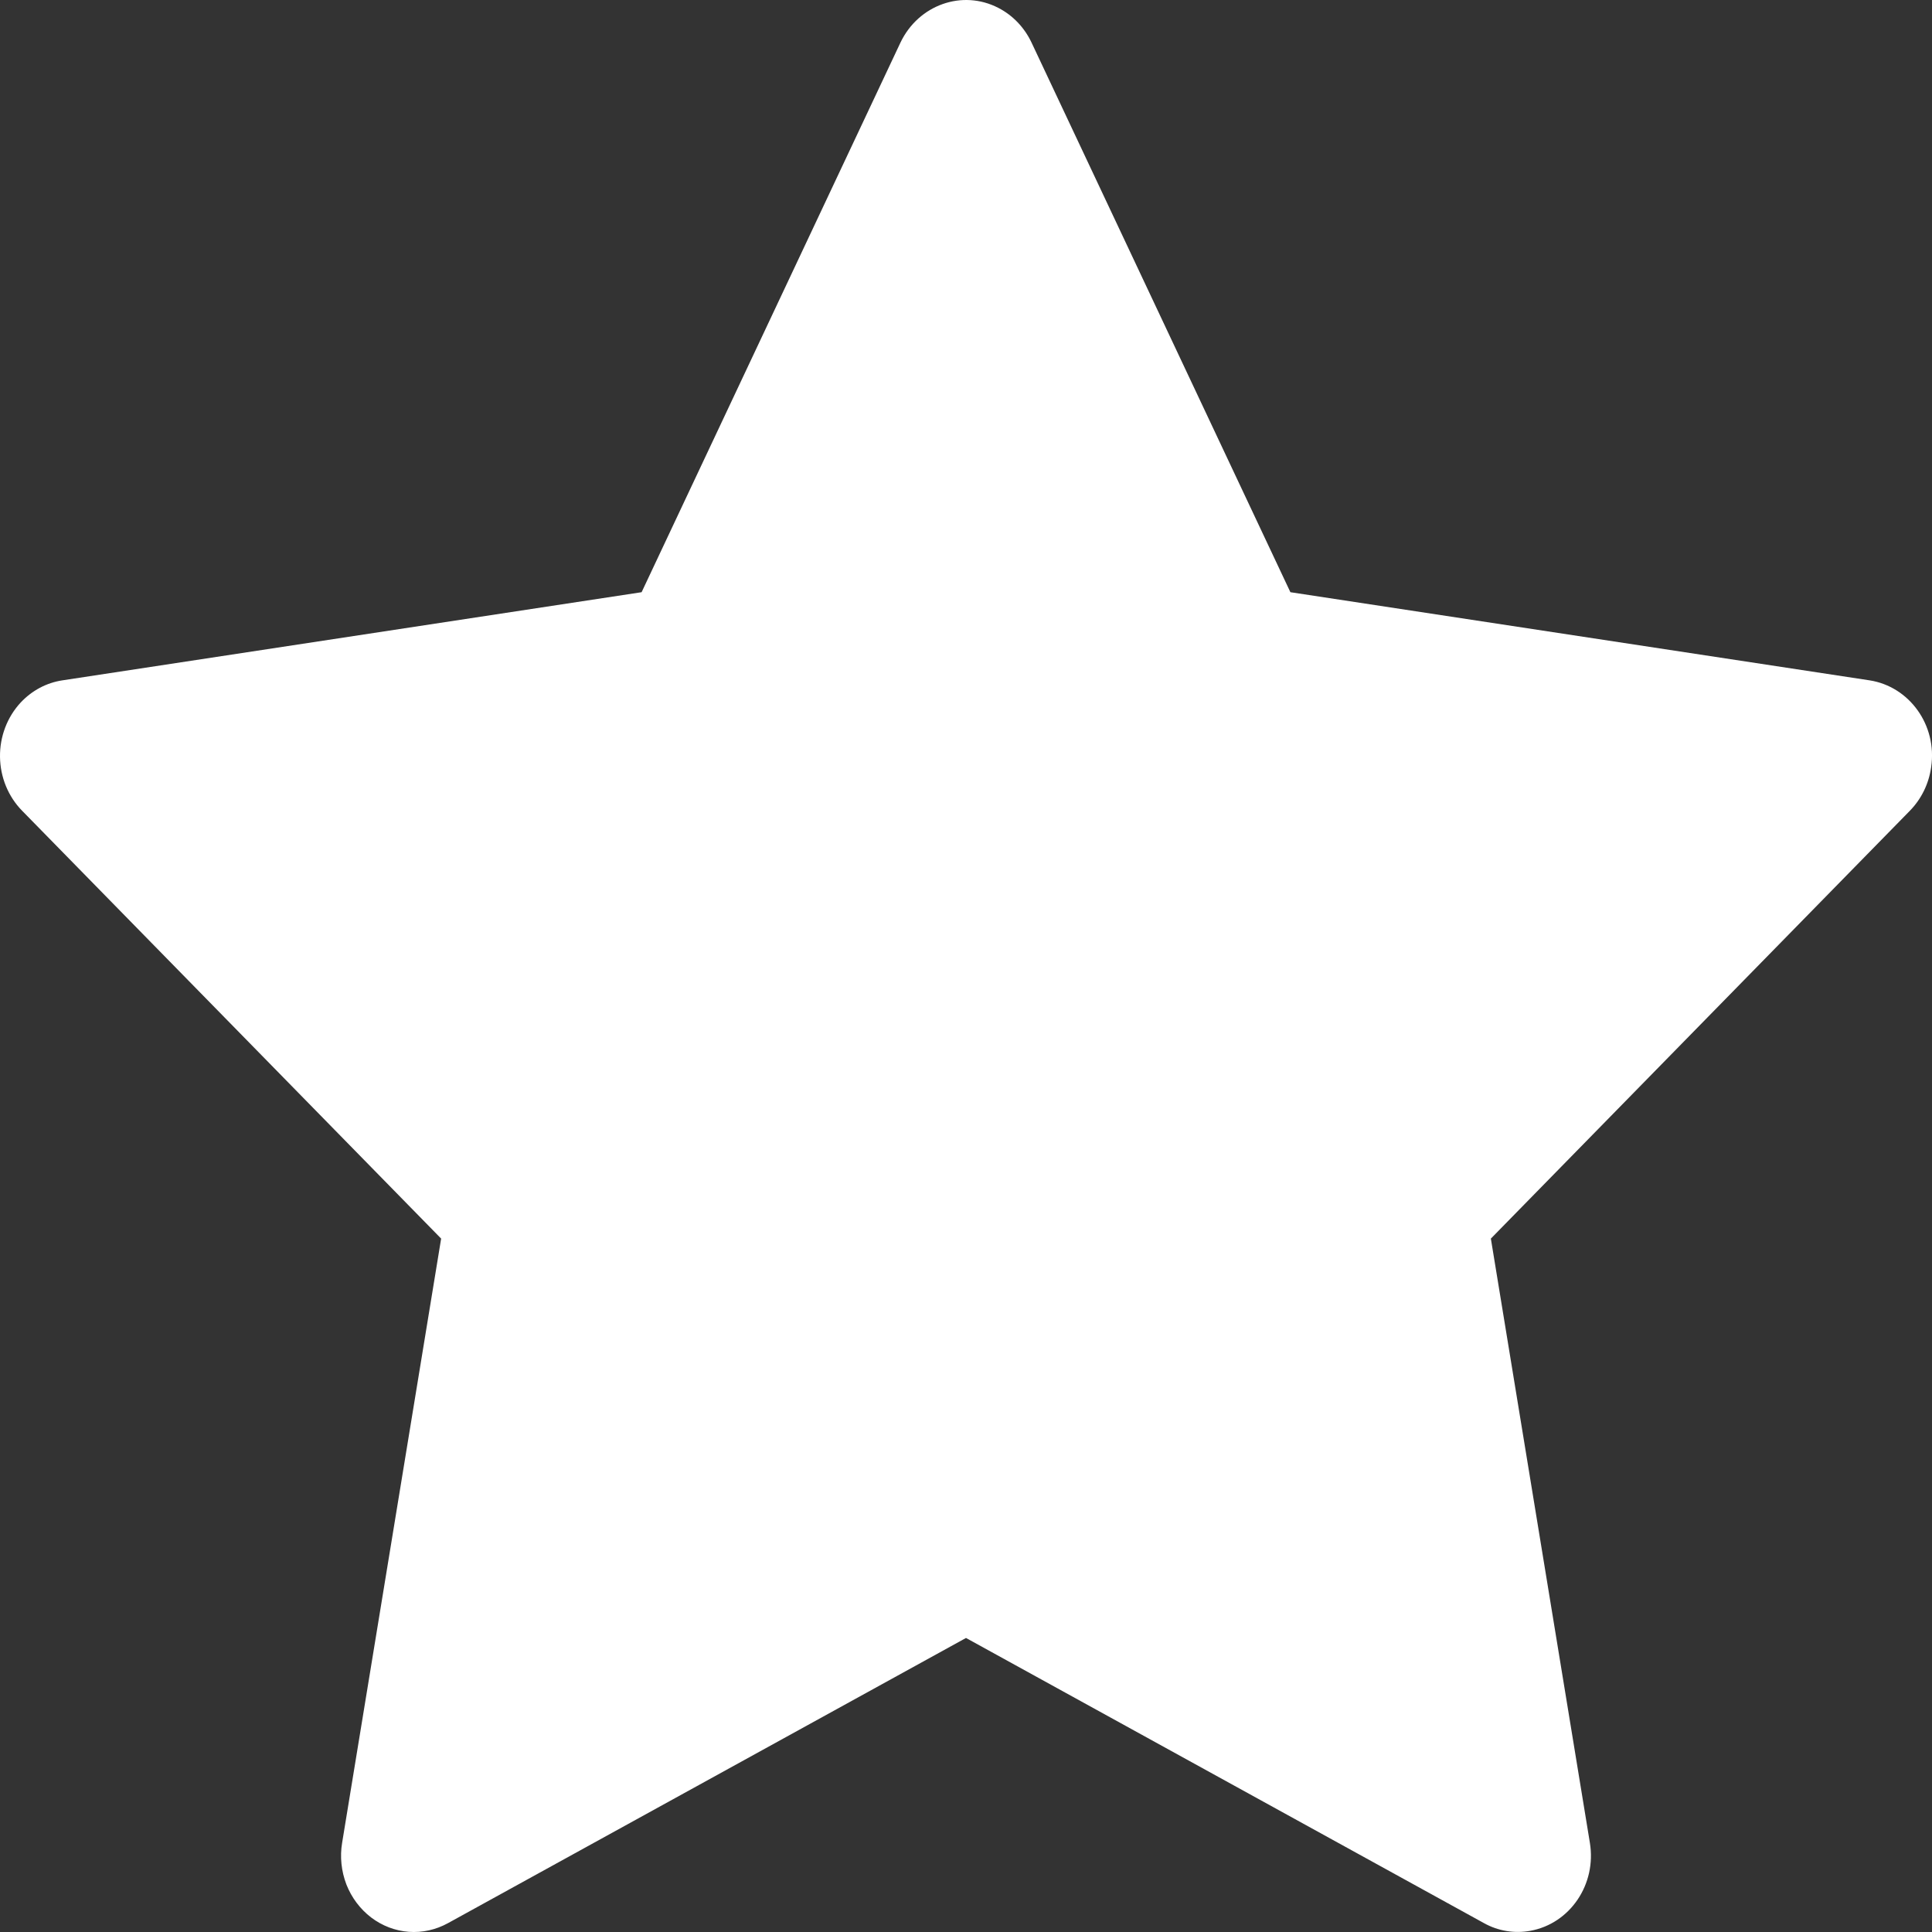 <svg width="21" height="21" viewBox="0 0 21 21" fill="none" xmlns="http://www.w3.org/2000/svg">
<rect x="0" y="0" width="21" height="21" fill="#333333" stroke="none"/>
<path d="M20.321 7.395L14.026 6.437L11.212 0.462C11.135 0.299 11.008 0.166 10.852 0.086C10.46 -0.117 9.984 0.052 9.788 0.462L6.974 6.437L0.679 7.395C0.505 7.421 0.347 7.506 0.225 7.636C0.078 7.794 -0.003 8.007 6.97872e-05 8.227C0.003 8.448 0.089 8.658 0.24 8.812L4.795 13.463L3.719 20.029C3.693 20.182 3.71 20.339 3.765 20.483C3.821 20.626 3.914 20.75 4.034 20.842C4.154 20.933 4.295 20.987 4.443 20.998C4.591 21.009 4.738 20.976 4.869 20.904L10.5 17.804L16.131 20.904C16.285 20.99 16.463 21.018 16.634 20.987C17.066 20.909 17.356 20.481 17.281 20.029L16.205 13.463L20.76 8.812C20.884 8.685 20.966 8.519 20.991 8.337C21.058 7.883 20.755 7.462 20.321 7.395Z" fill="white"/>
</svg>

